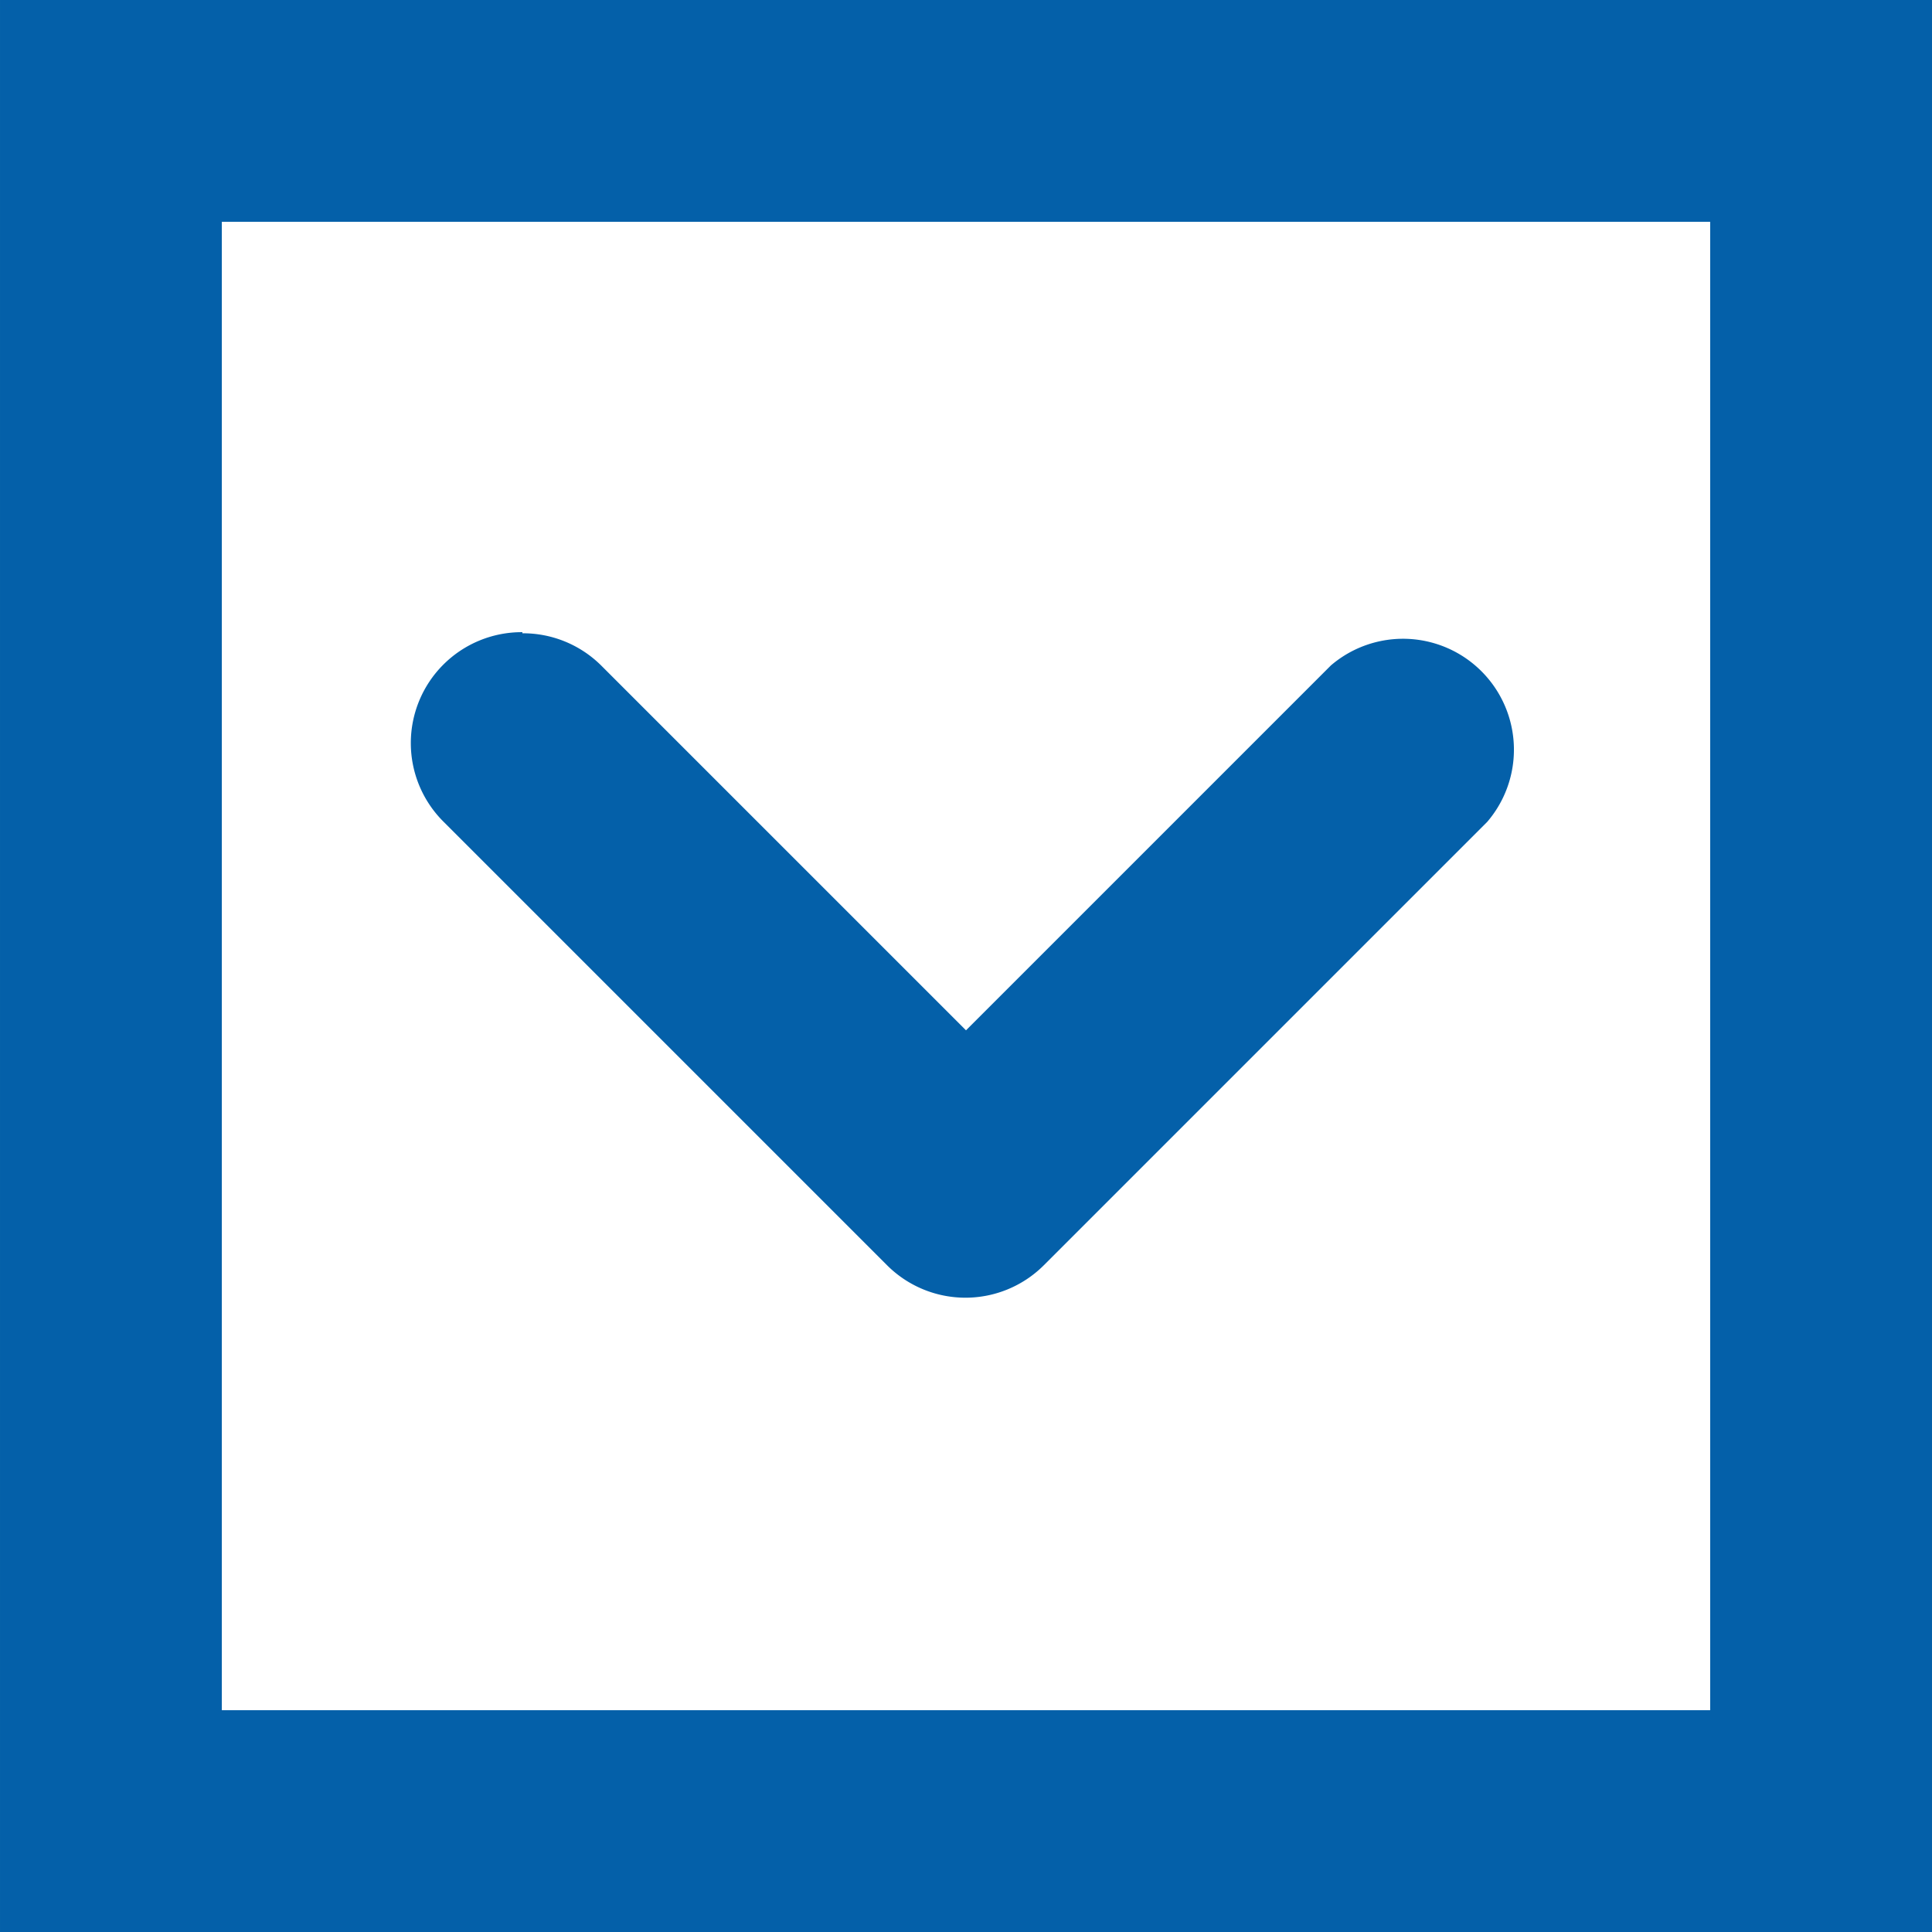 <svg xmlns="http://www.w3.org/2000/svg" viewBox="0 0 17.42 17.42"><title>table-expand</title><rect x="1" y="1" width="15.42" height="15.42" transform="translate(17.42 17.42) rotate(180)" fill="none" stroke="#0460a9" stroke-miterlimit="10" stroke-width="2"/><path d="M4.71,5.71A1,1,0,0,1,5.42,6L8.71,9.29,12,6a1,1,0,0,1,1.41,1.41l-4,4a1,1,0,0,1-1.41,0l-4-4a1,1,0,0,1,.71-1.71Z" fill="#0460a9"/></svg>